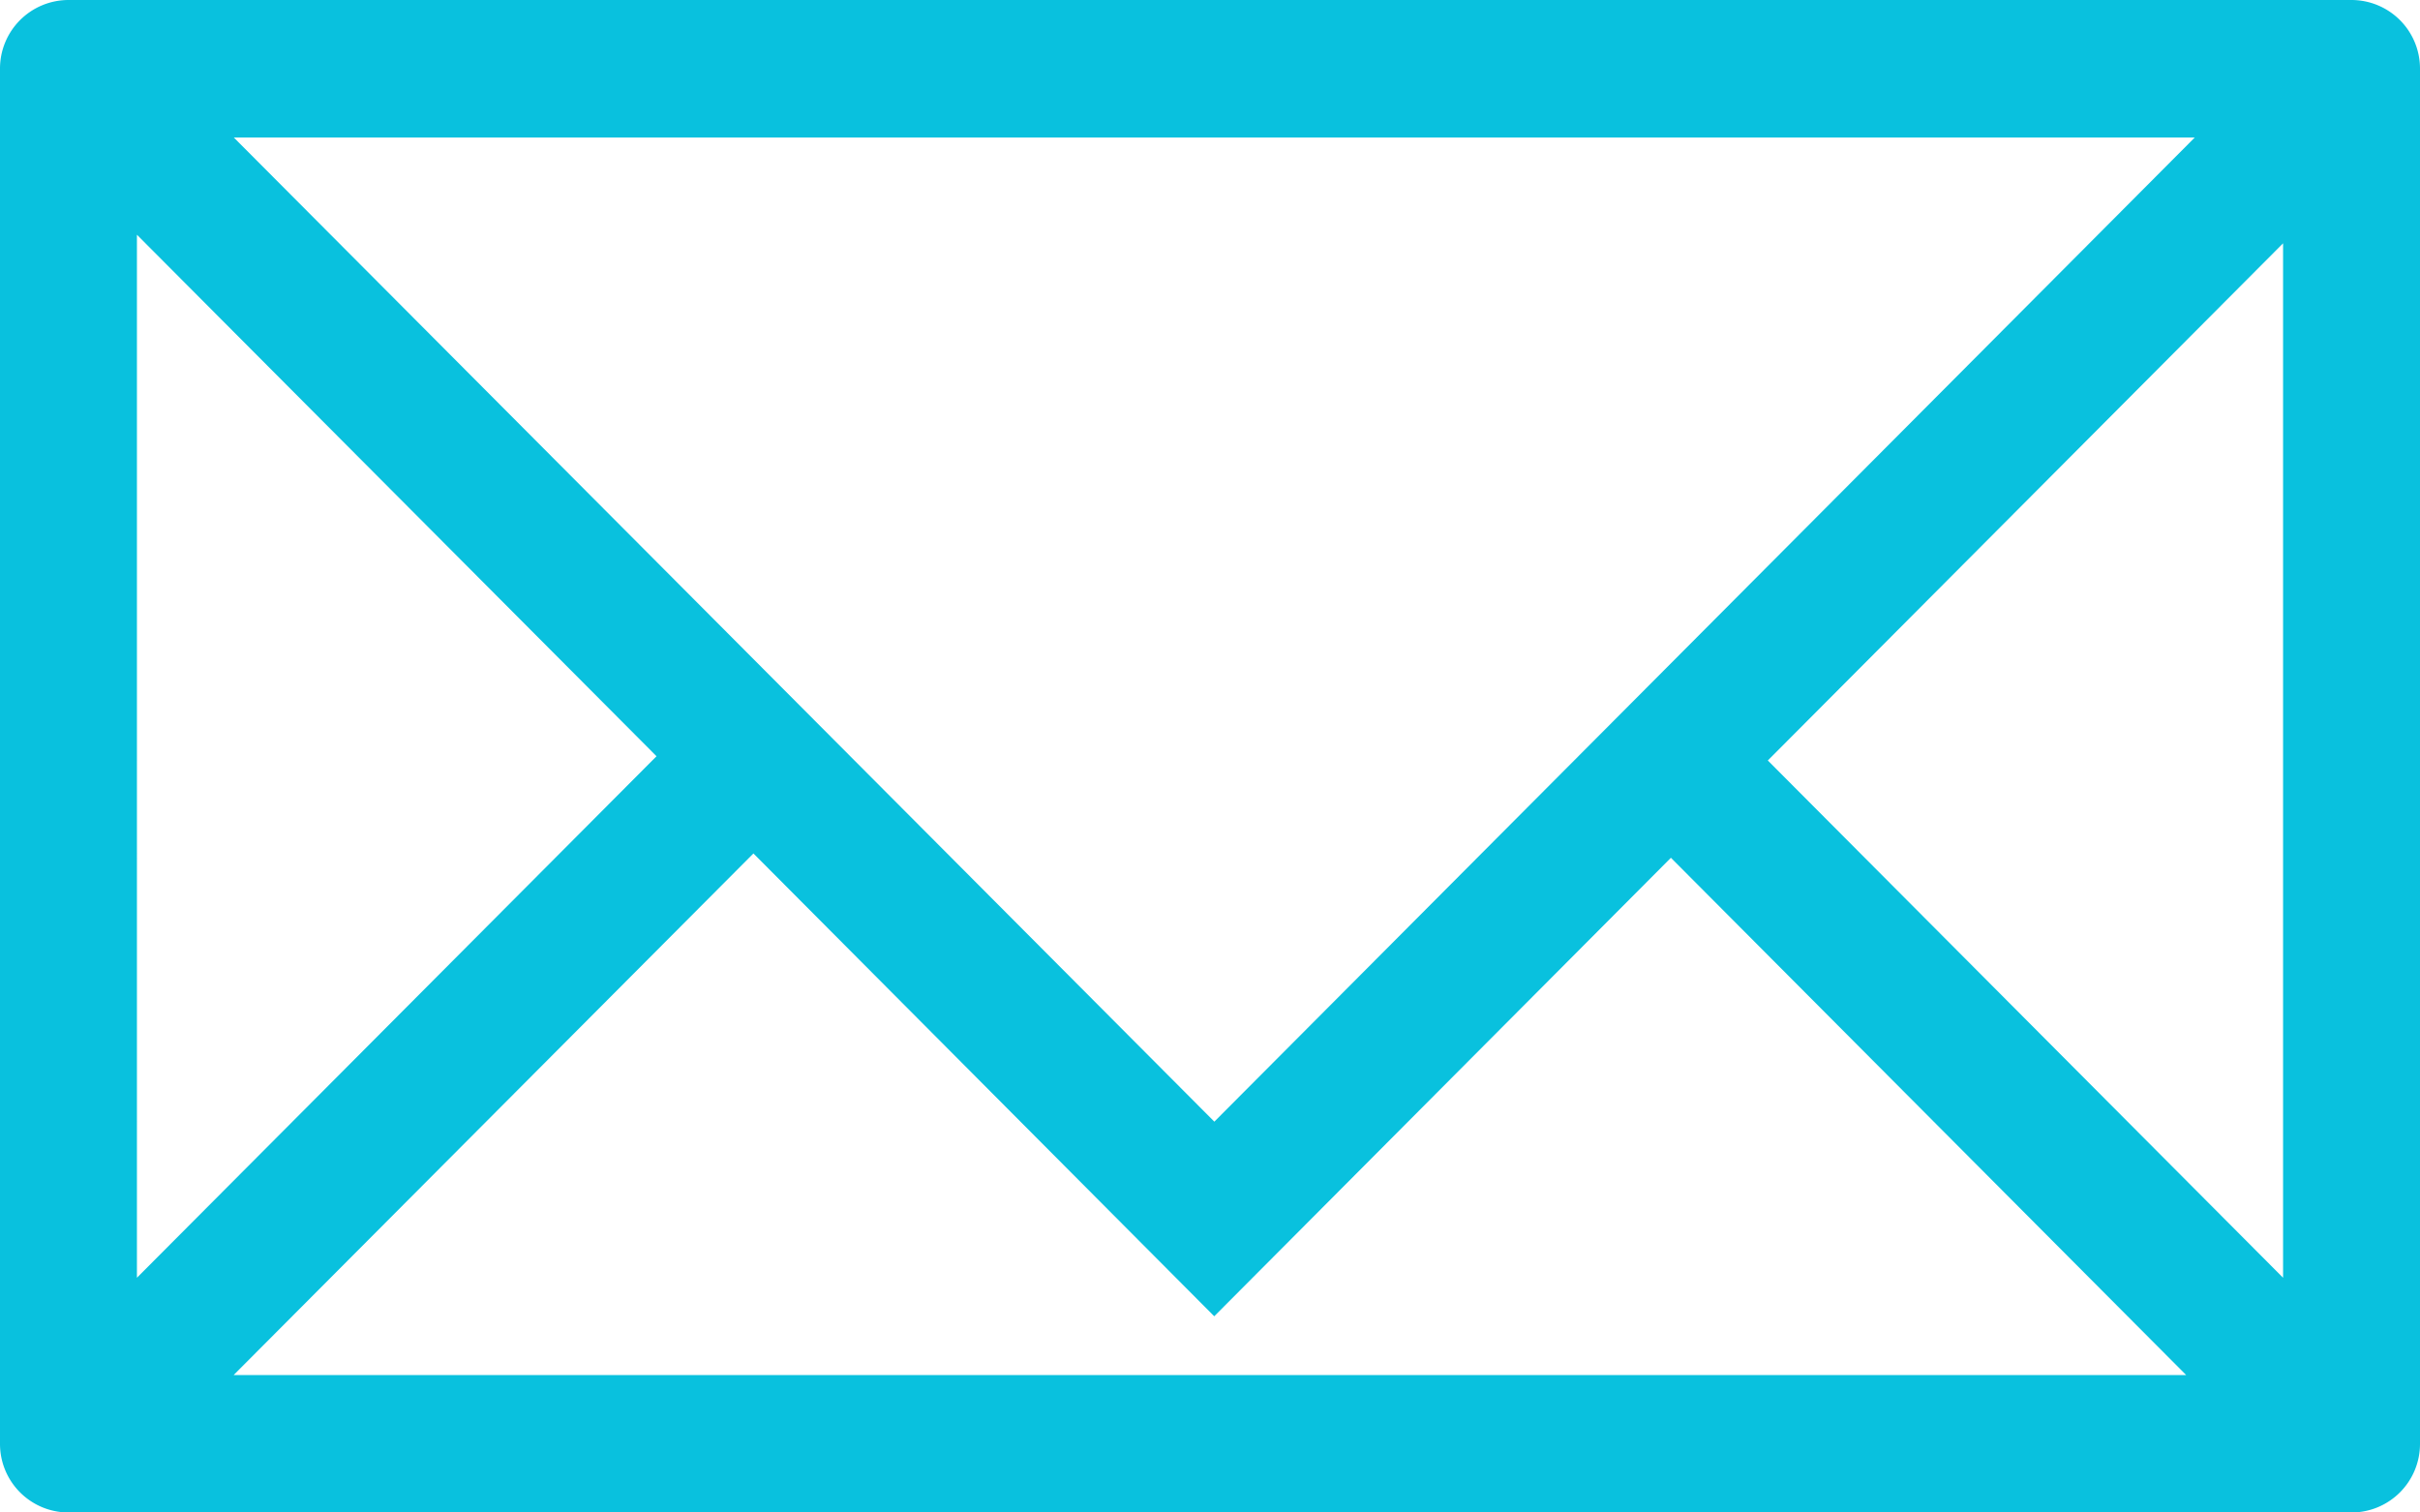 <svg xmlns="http://www.w3.org/2000/svg" width="24" height="15" viewBox="0 0 24 15">
    <path fill="#09C1DE" fill-rule="nonzero" d="M23.32 0H.68A.68.68 0 0 0 0 .682v13.636A.68.68 0 0 0 .68 15h22.64a.68.68 0 0 0 .68-.682V.682A.68.68 0 0 0 23.32 0zm-1.554 1.364l-9.723 9.76-9.724-9.76h19.447zm-20.408.964L6.511 7.5l-5.153 5.172V2.328zm.96 11.308l5.154-5.172 4.57 4.59 4.529-4.547 5.11 5.13H2.32zm20.324-.964l-5.11-5.13 5.11-5.129v10.26z"/>
</svg>
